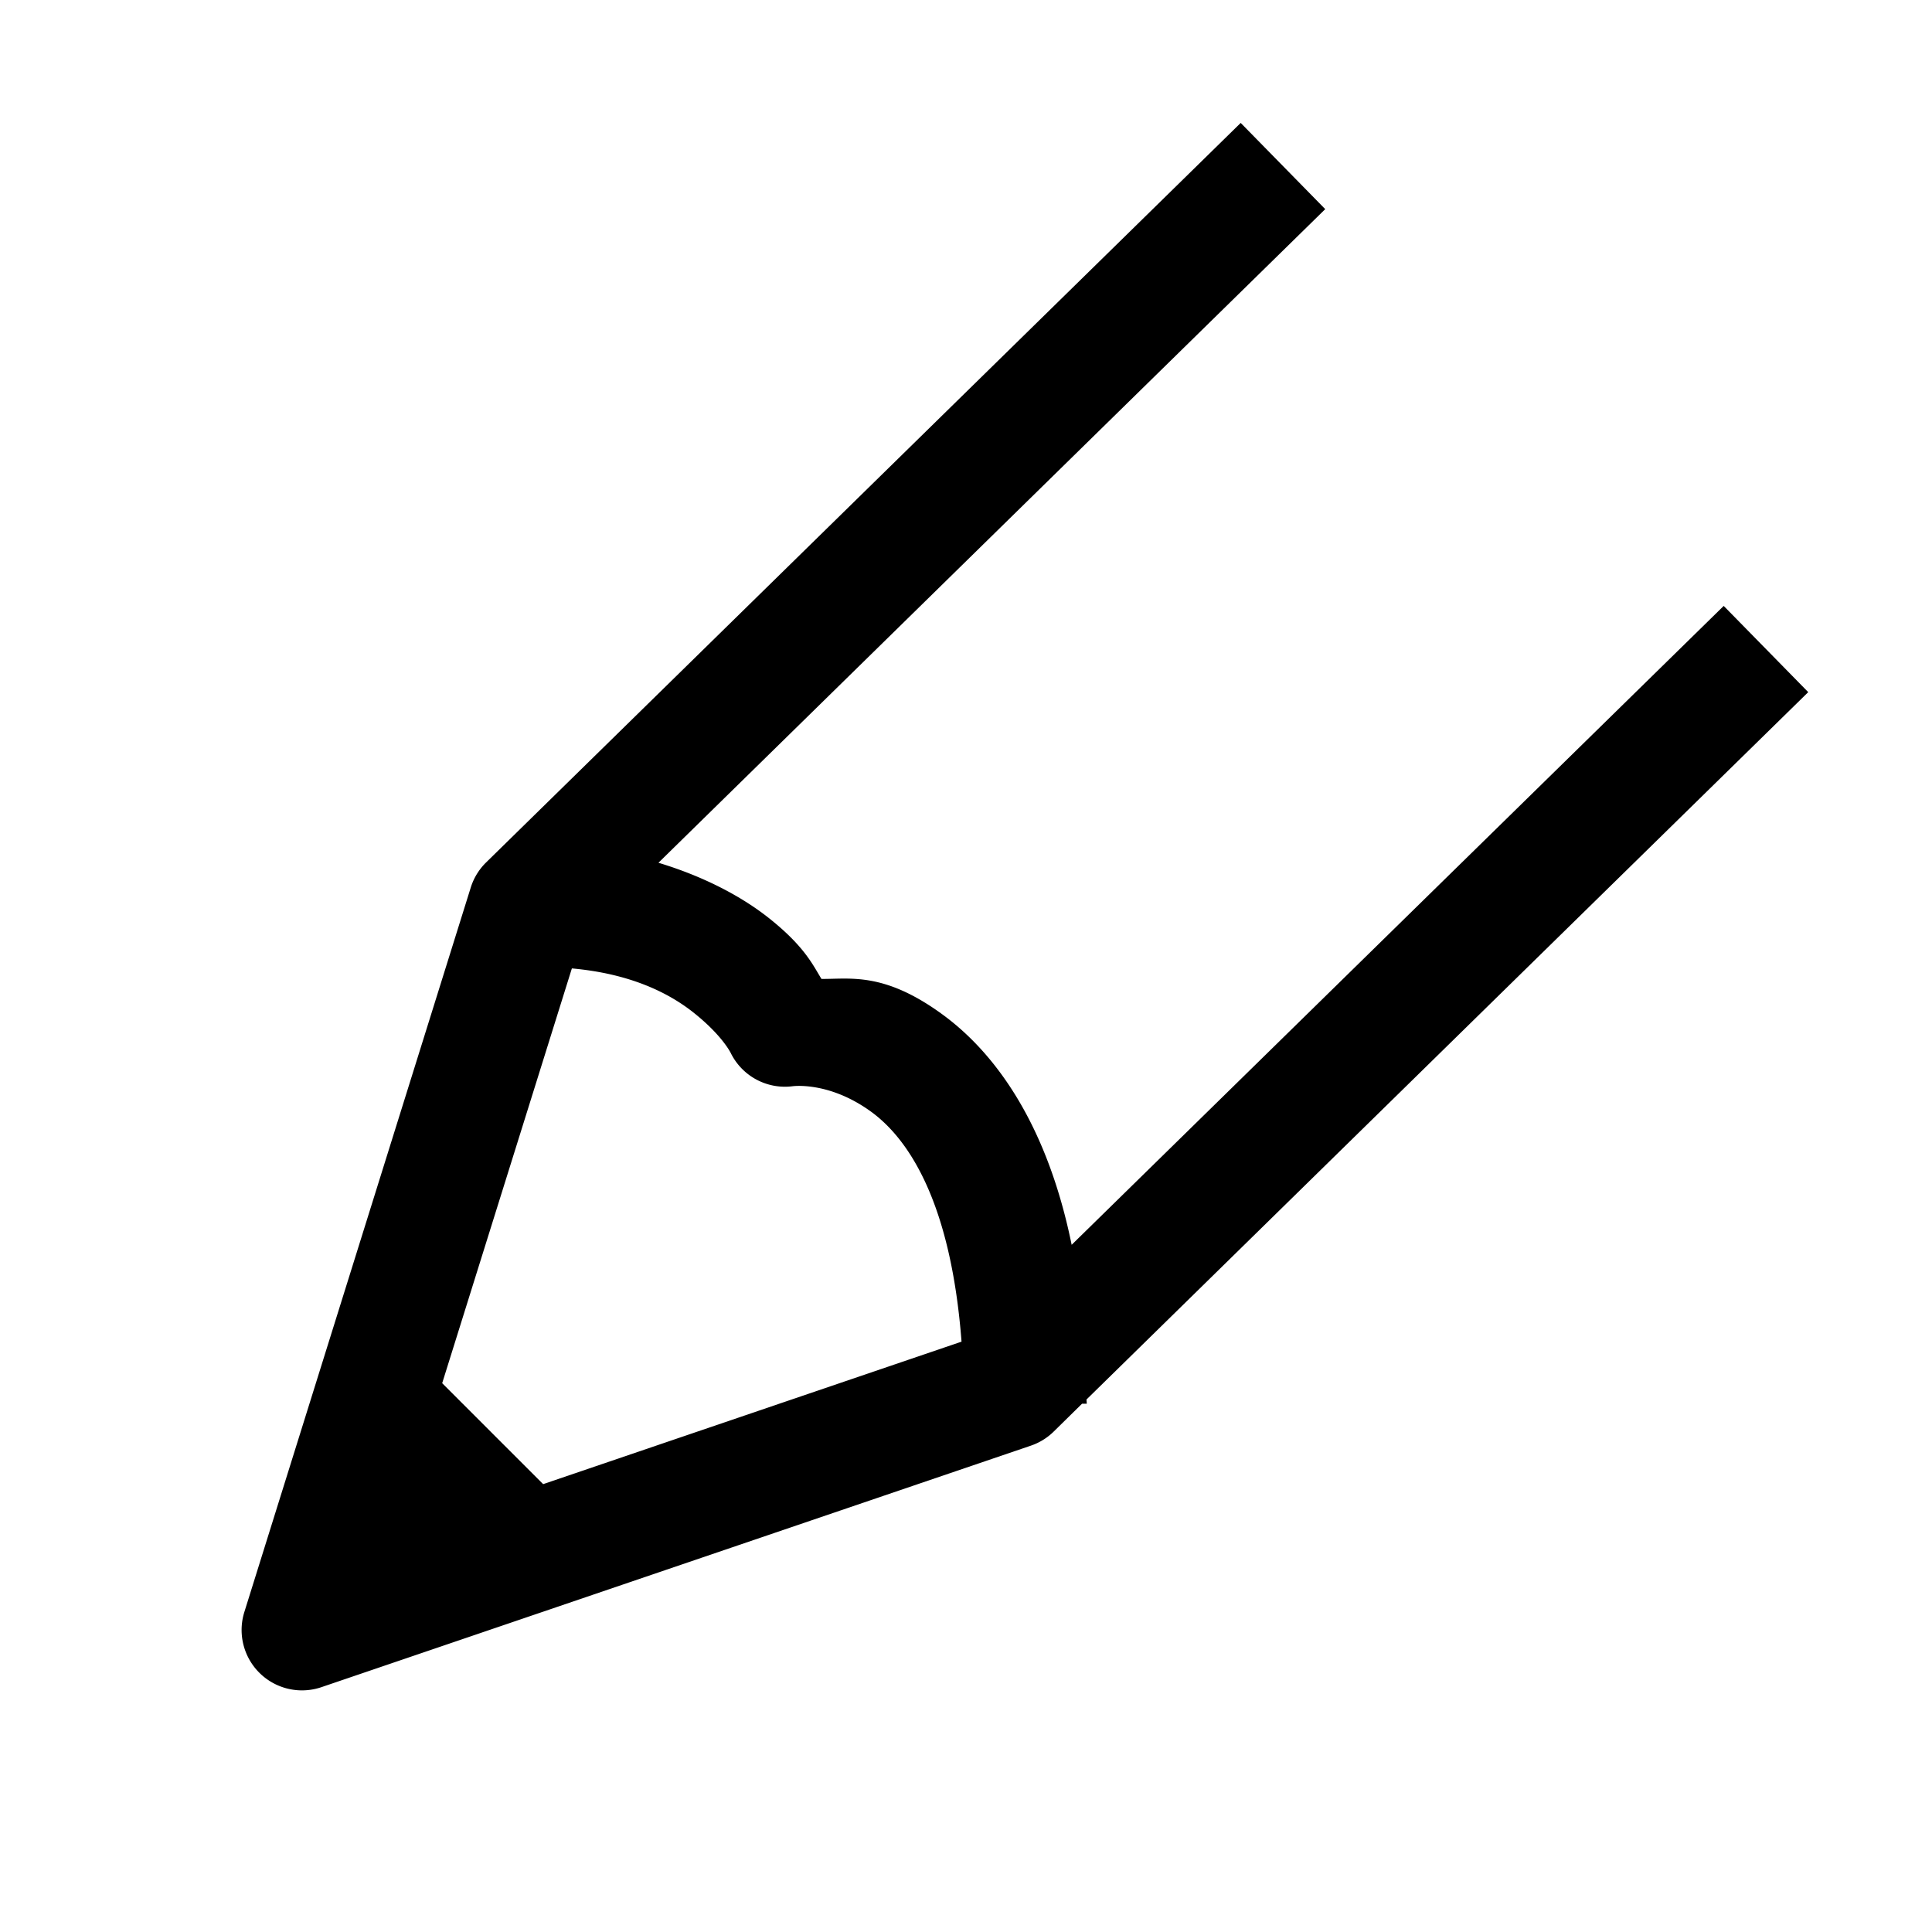 <svg xmlns="http://www.w3.org/2000/svg" viewBox="0 0 16 16" fill="currentColor">
    <path style="line-height:normal;text-indent:0;text-align:start;text-decoration-line:none;text-decoration-style:solid;text-decoration-color:#000;text-transform:none;block-progression:tb;isolation:auto;mix-blend-mode:normal" d="M 10.275 1.018 L 4.025 7.143 A 0.5 0.5 0 0 0 3.898 7.352 L 2.023 13.352 A 0.5 0.5 0 0 0 2.66 13.973 L 8.535 11.973 A 0.5 0.5 0 0 0 8.725 11.857 L 8.961 11.625 L 9 11.625 C 9 11.613 8.998 11.602 8.998 11.59 L 14.975 5.732 L 14.275 5.018 L 8.875 10.309 C 8.676 9.334 8.259 8.727 7.791 8.391 C 7.316 8.049 7.04 8.109 6.803 8.107 C 6.732 7.992 6.665 7.841 6.375 7.609 C 6.15 7.429 5.837 7.261 5.453 7.145 L 10.975 1.732 L 10.275 1.018 z M 4.736 8.02 C 5.227 8.064 5.546 8.227 5.75 8.391 C 5.986 8.58 6.053 8.723 6.053 8.723 A 0.5 0.5 0 0 0 6.562 8.996 C 6.562 8.996 6.86 8.952 7.209 9.203 C 7.514 9.422 7.873 9.937 7.963 11.111 L 4.498 12.291 L 3.662 11.455 L 4.736 8.02 z" font-weight="400" font-family="sans-serif" white-space="normal" overflow="visible"/>
</svg>
